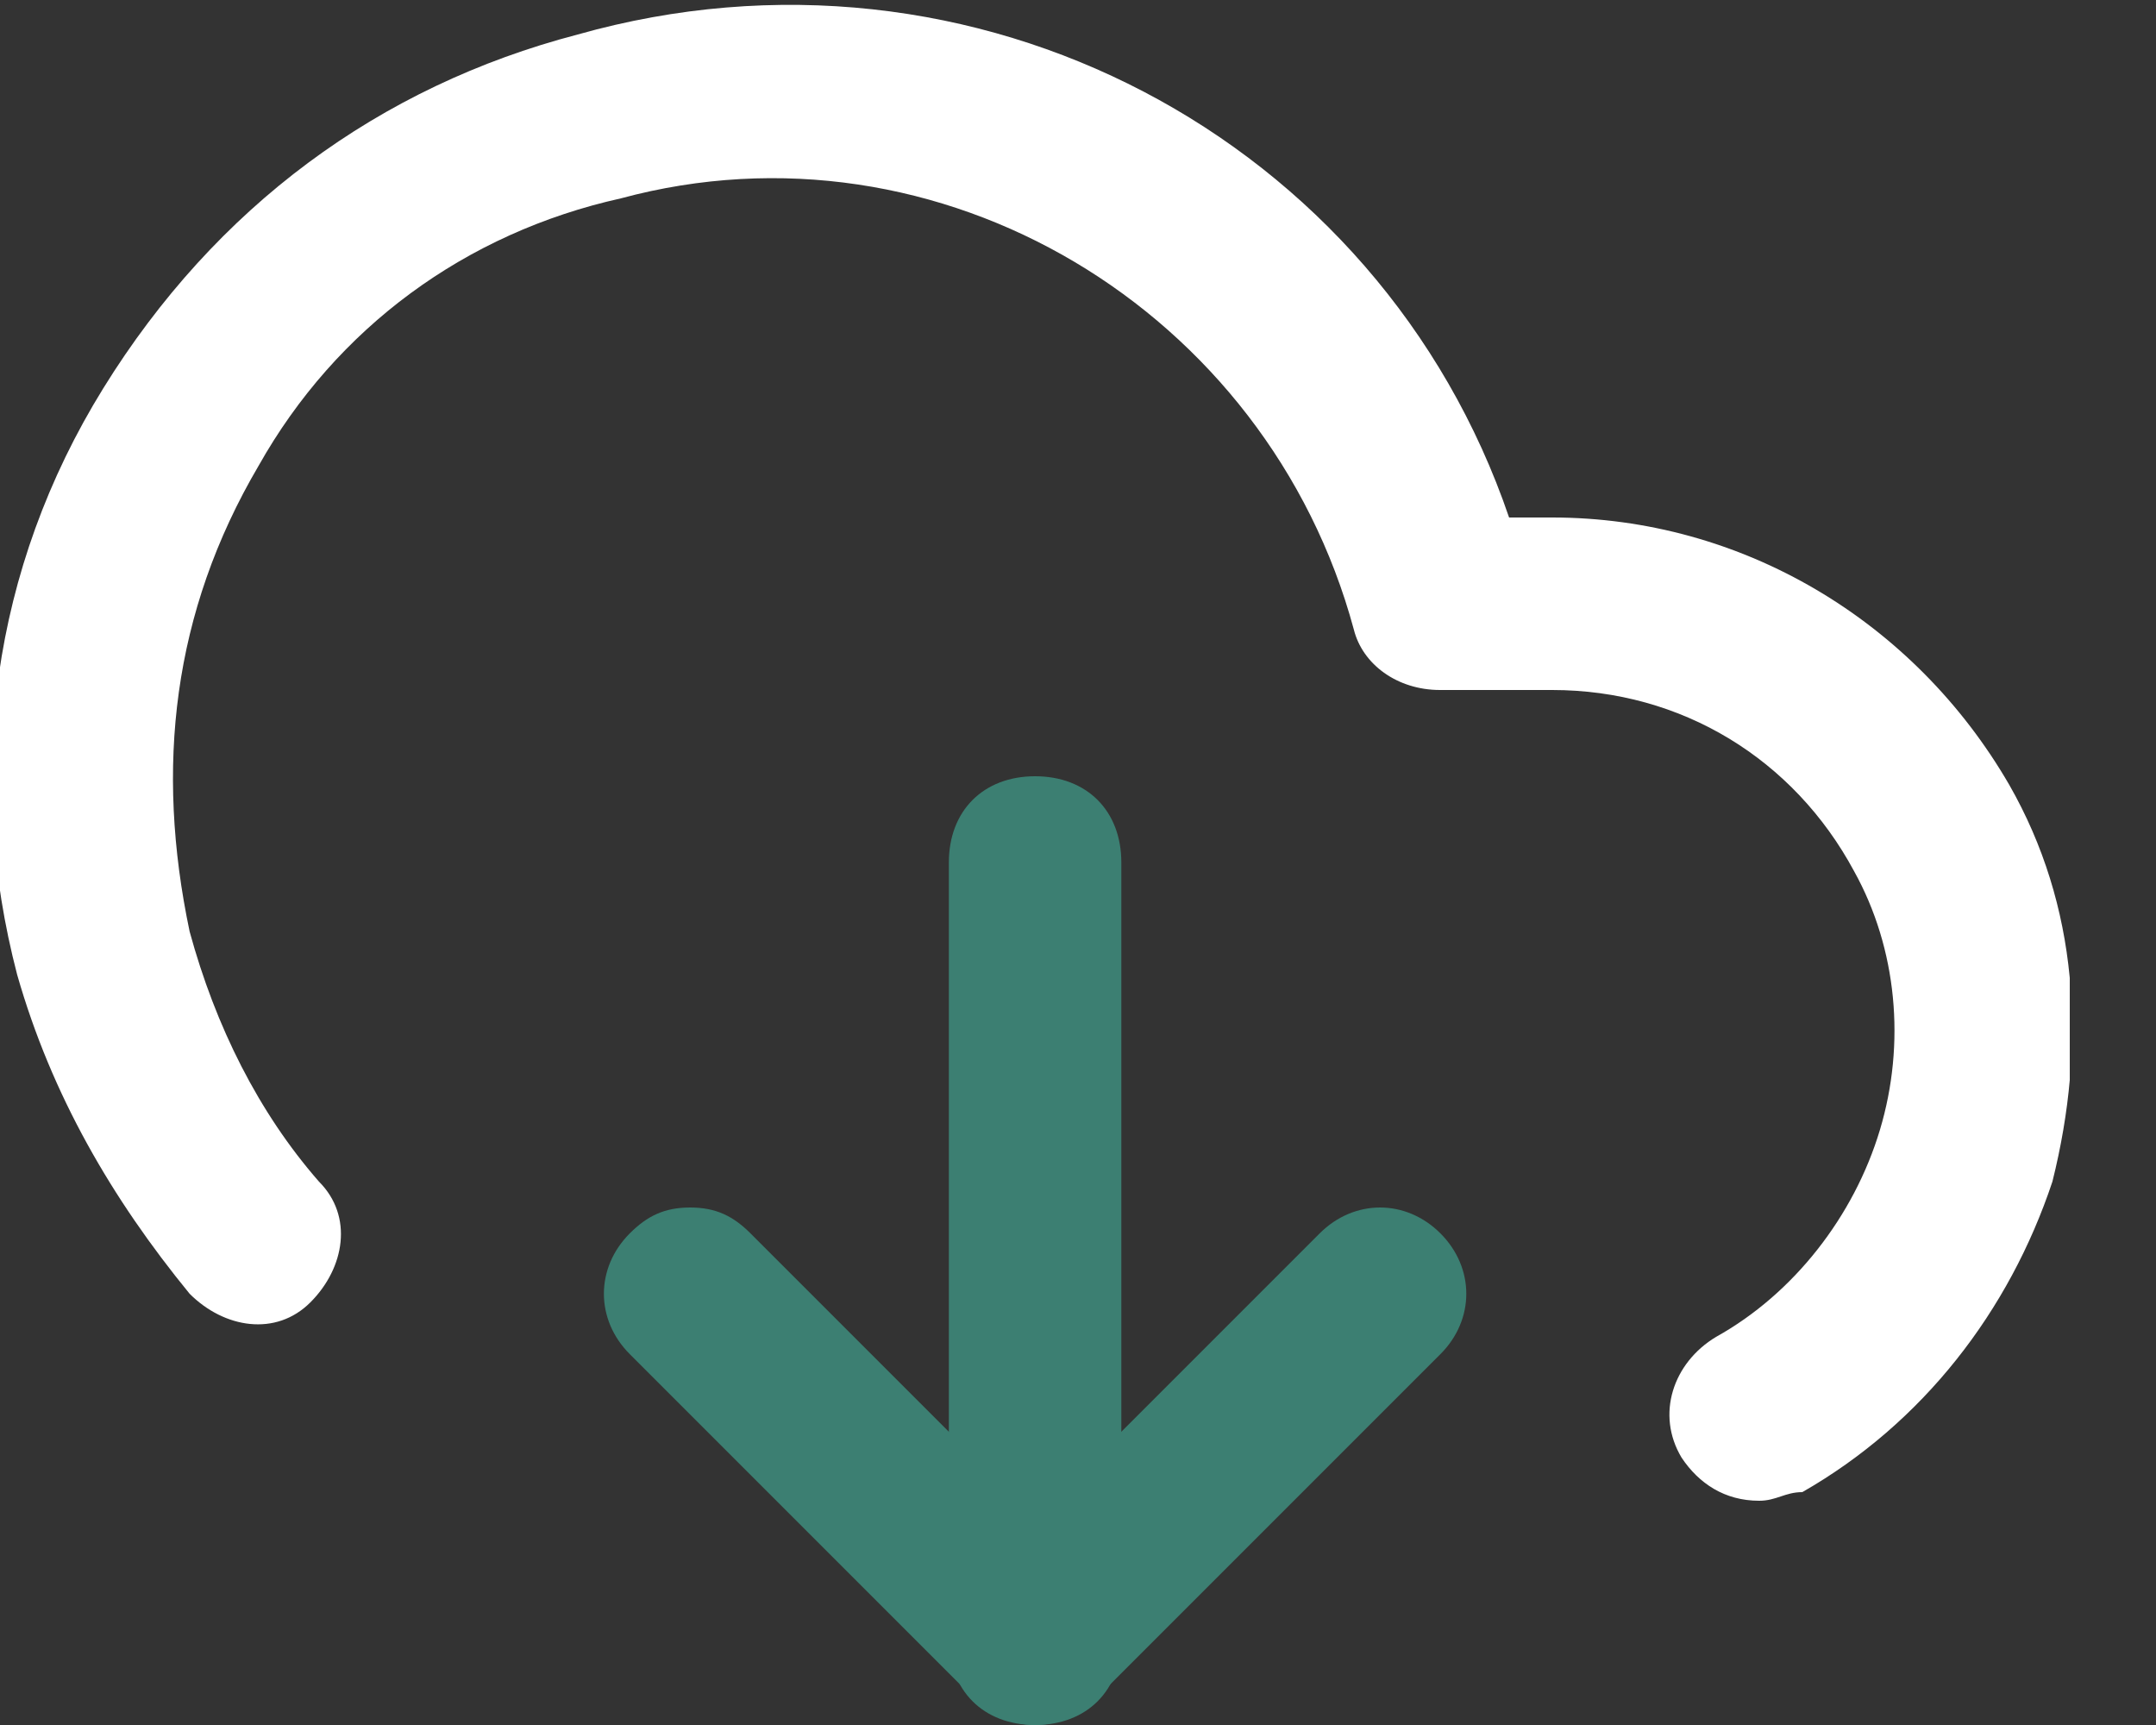 <svg width="20" height="16" viewBox="0 0 20 16" fill="none" xmlns="http://www.w3.org/2000/svg">
<rect x="0" y="0" width="20" height="16" fill="#333333" stroke="none"/>
<g clip-path="url(#clip0_6_2091)">
<path d="M9.602 7.2C10.082 7.2 10.402 7.52 10.402 8L10.402 15.2C10.402 15.68 10.082 16 9.602 16C9.122 16 8.802 15.68 8.802 15.2L8.802 8C8.802 7.52 9.122 7.2 9.602 7.2Z" fill="#3c7f72"/>
<path d="M16.319 13.92C15.999 13.92 15.759 13.76 15.599 13.52C15.359 13.12 15.519 12.64 15.919 12.4C16.639 12 17.199 11.28 17.439 10.48C17.679 9.68 17.599 8.8 17.199 8.08C16.639 7.04 15.599 6.4 14.399 6.4H13.359C12.959 6.4 12.639 6.16 12.559 5.84C11.759 2.88 8.719 1.04 5.759 1.84C4.319 2.16 3.119 3.04 2.399 4.32C1.599 5.68 1.439 7.12 1.759 8.64C1.999 9.52 2.399 10.32 2.959 10.96C3.279 11.28 3.199 11.76 2.879 12.08C2.559 12.4 2.079 12.32 1.759 12C1.039 11.12 0.479 10.16 0.159 9.04C-0.321 7.2 -0.081 5.28 0.959 3.6C1.999 1.92 3.519 0.8 5.359 0.32C9.039 -0.72 12.799 1.28 13.999 4.8H14.399C16.159 4.8 17.759 5.76 18.639 7.28C19.279 8.4 19.359 9.68 19.039 10.96C18.639 12.16 17.839 13.2 16.719 13.84C16.559 13.84 16.479 13.92 16.319 13.92Z" fill="white"/>
<path d="M6.402 11.2C6.642 11.2 6.802 11.28 6.962 11.44L9.602 14.08L12.242 11.44C12.562 11.12 13.042 11.12 13.362 11.44C13.682 11.76 13.682 12.24 13.362 12.56L10.162 15.76C9.842 16.08 9.362 16.08 9.042 15.76L5.842 12.56C5.522 12.24 5.522 11.76 5.842 11.44C6.002 11.28 6.162 11.2 6.402 11.2Z" fill="#3c7f72"/>
</g>
<defs>
<clipPath id="clip0_6_2091">
<rect width="19.2" height="16" fill="white"/>
</clipPath>
</defs>
</svg>
